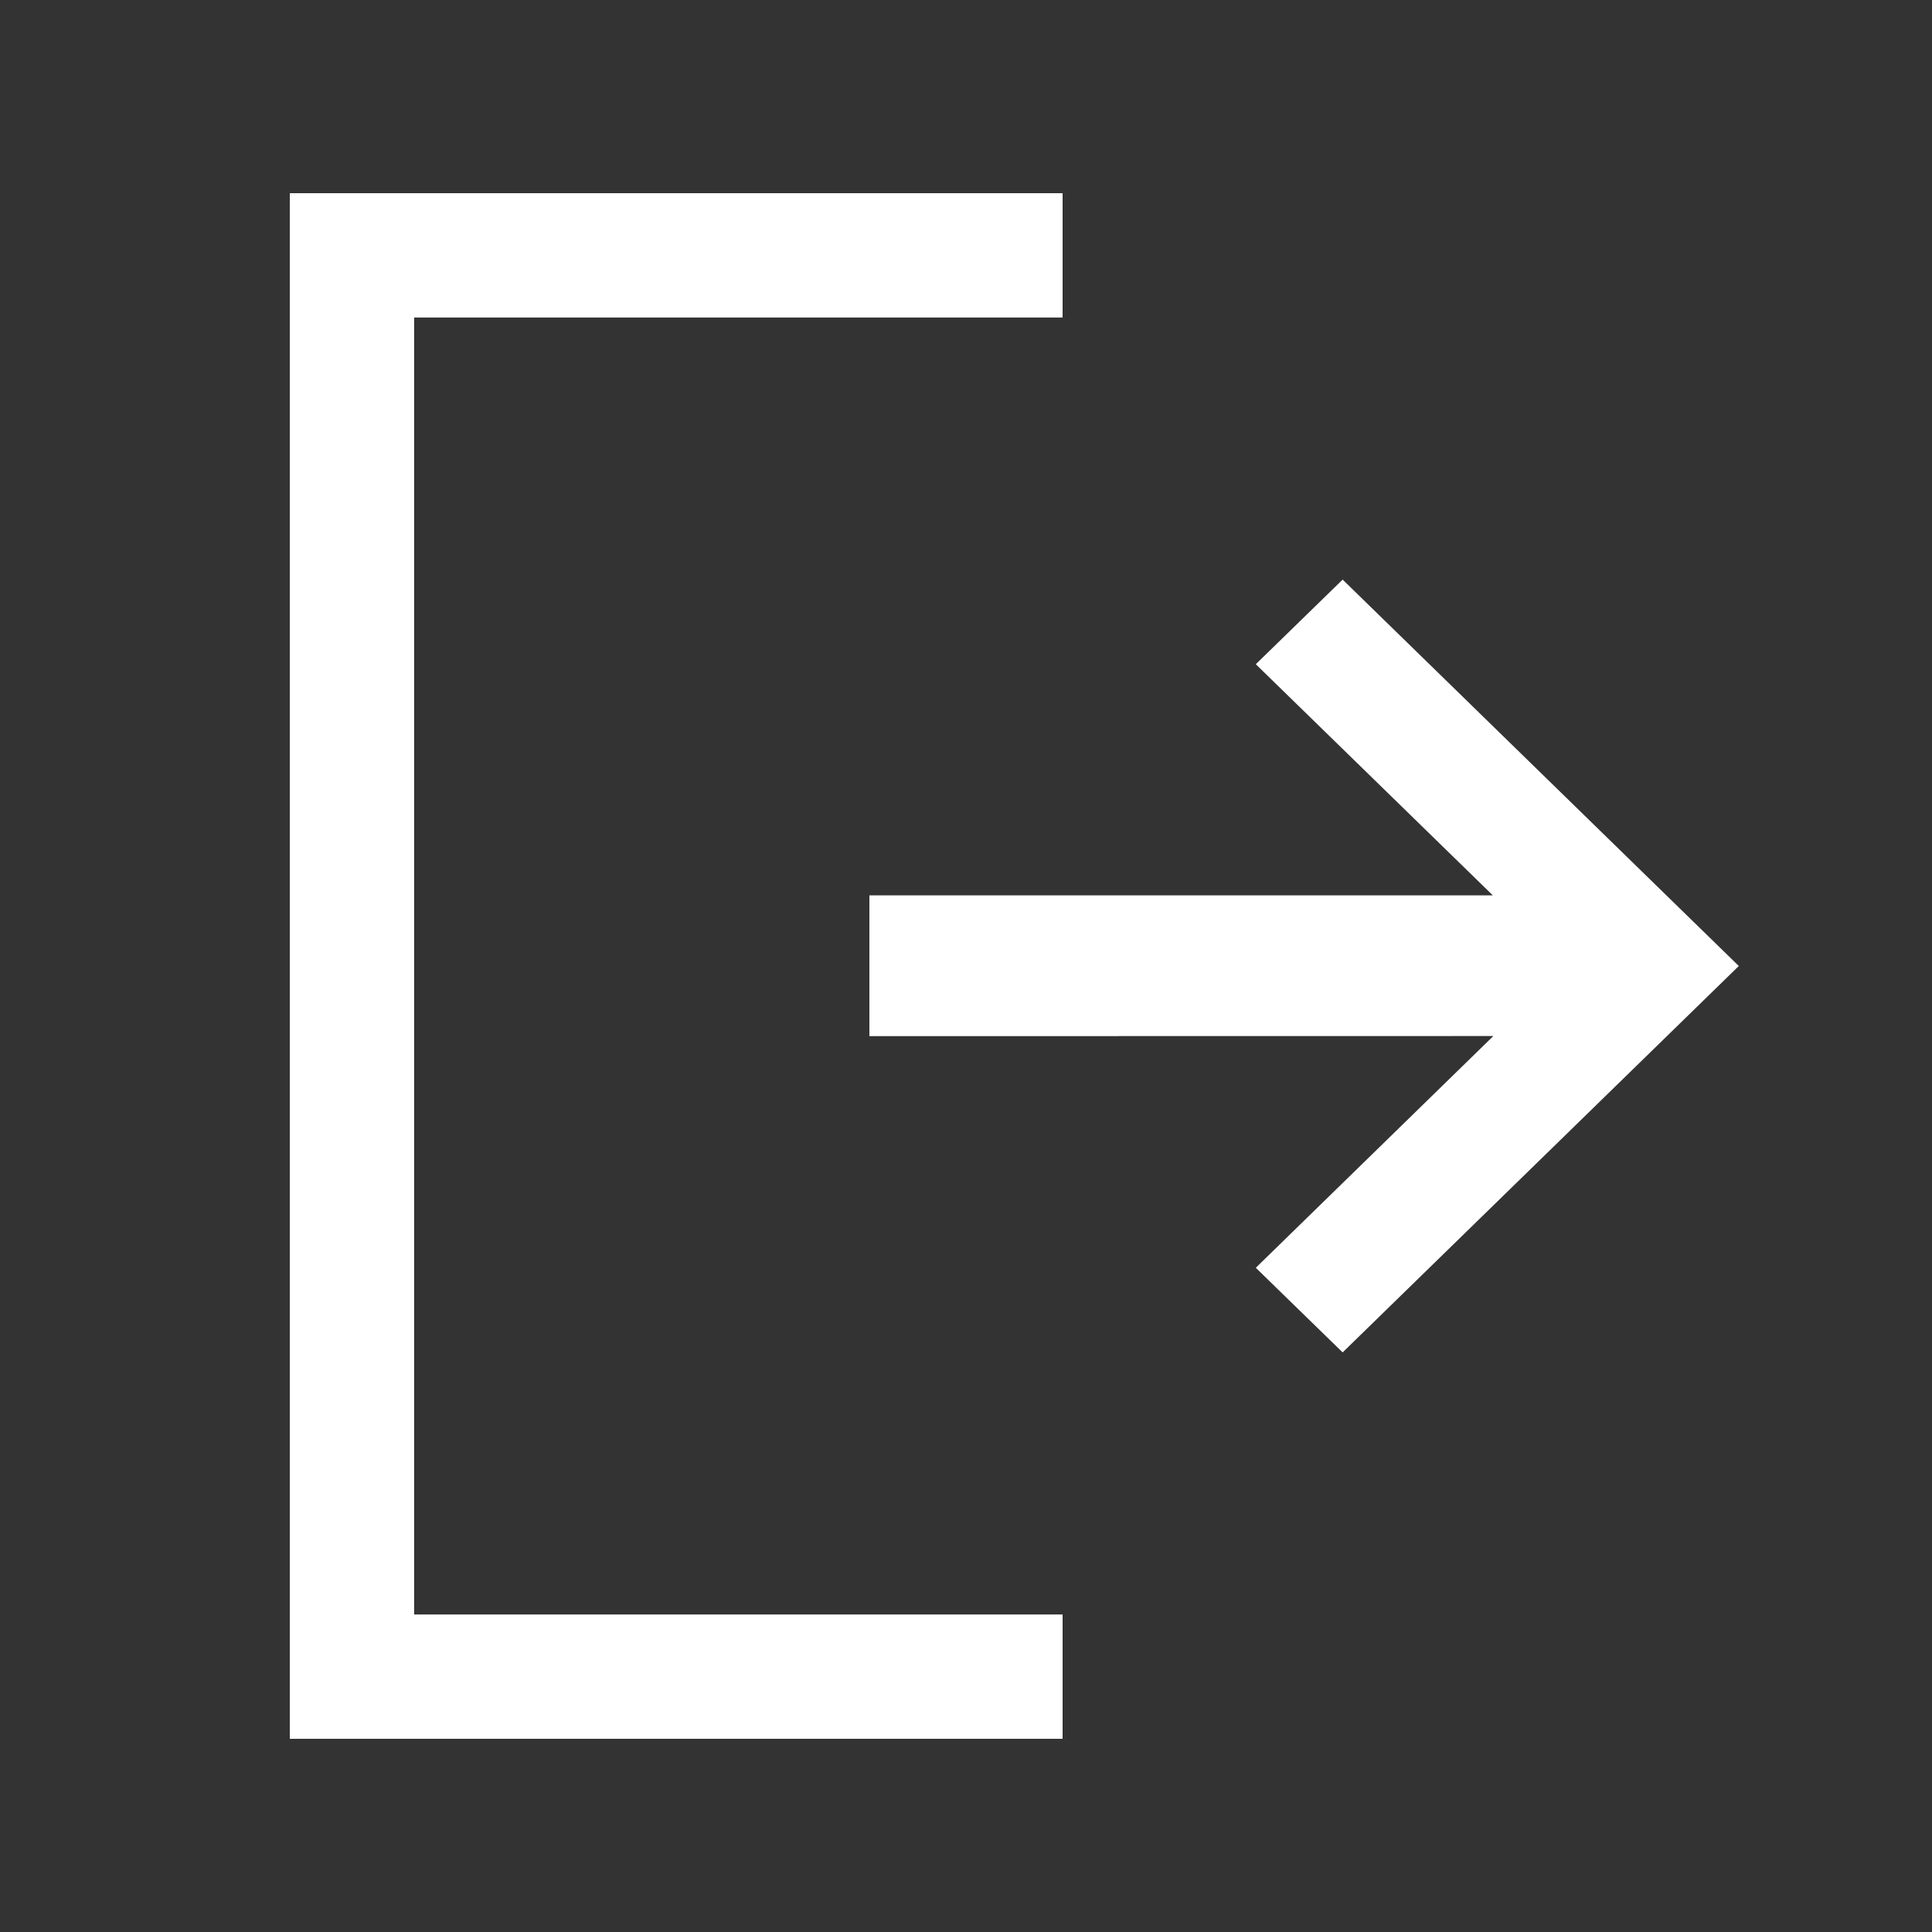 <?xml version="1.0" encoding="UTF-8"?>
<svg xmlns="http://www.w3.org/2000/svg" xmlns:xlink="http://www.w3.org/1999/xlink" width="20px" height="20px" viewBox="0 0 20 20" version="1.1">
  <rect x="0" y="0" width="20" height="20" fill="#333333" stroke="none"/>
  <title>icon/退出登陆</title>
  <g id="研究生干部考评" stroke="none" stroke-width="1" fill="none" fill-rule="evenodd">
    <g id="考评类型管理_环节设置" transform="translate(-1396, -20)" fill="#FFFFFF" fill-rule="nonzero">
      <g id="icon/设置备份" transform="translate(1396, 20)">
        <path d="M11,2 L11,3.287 L4.287,3.287 L4.287,16.713 L11,16.713 L11,18 L3,18 L3,2 L11,2 Z M13.899,6 L18,10 L13.899,14 L13,13.124 L15.459,10.725 L9,10.726 L9,9.269 L15.454,9.269 L13,6.876 L13.899,6 Z" id="形状结合"></path>
      </g>
    </g>
  </g>
</svg>
